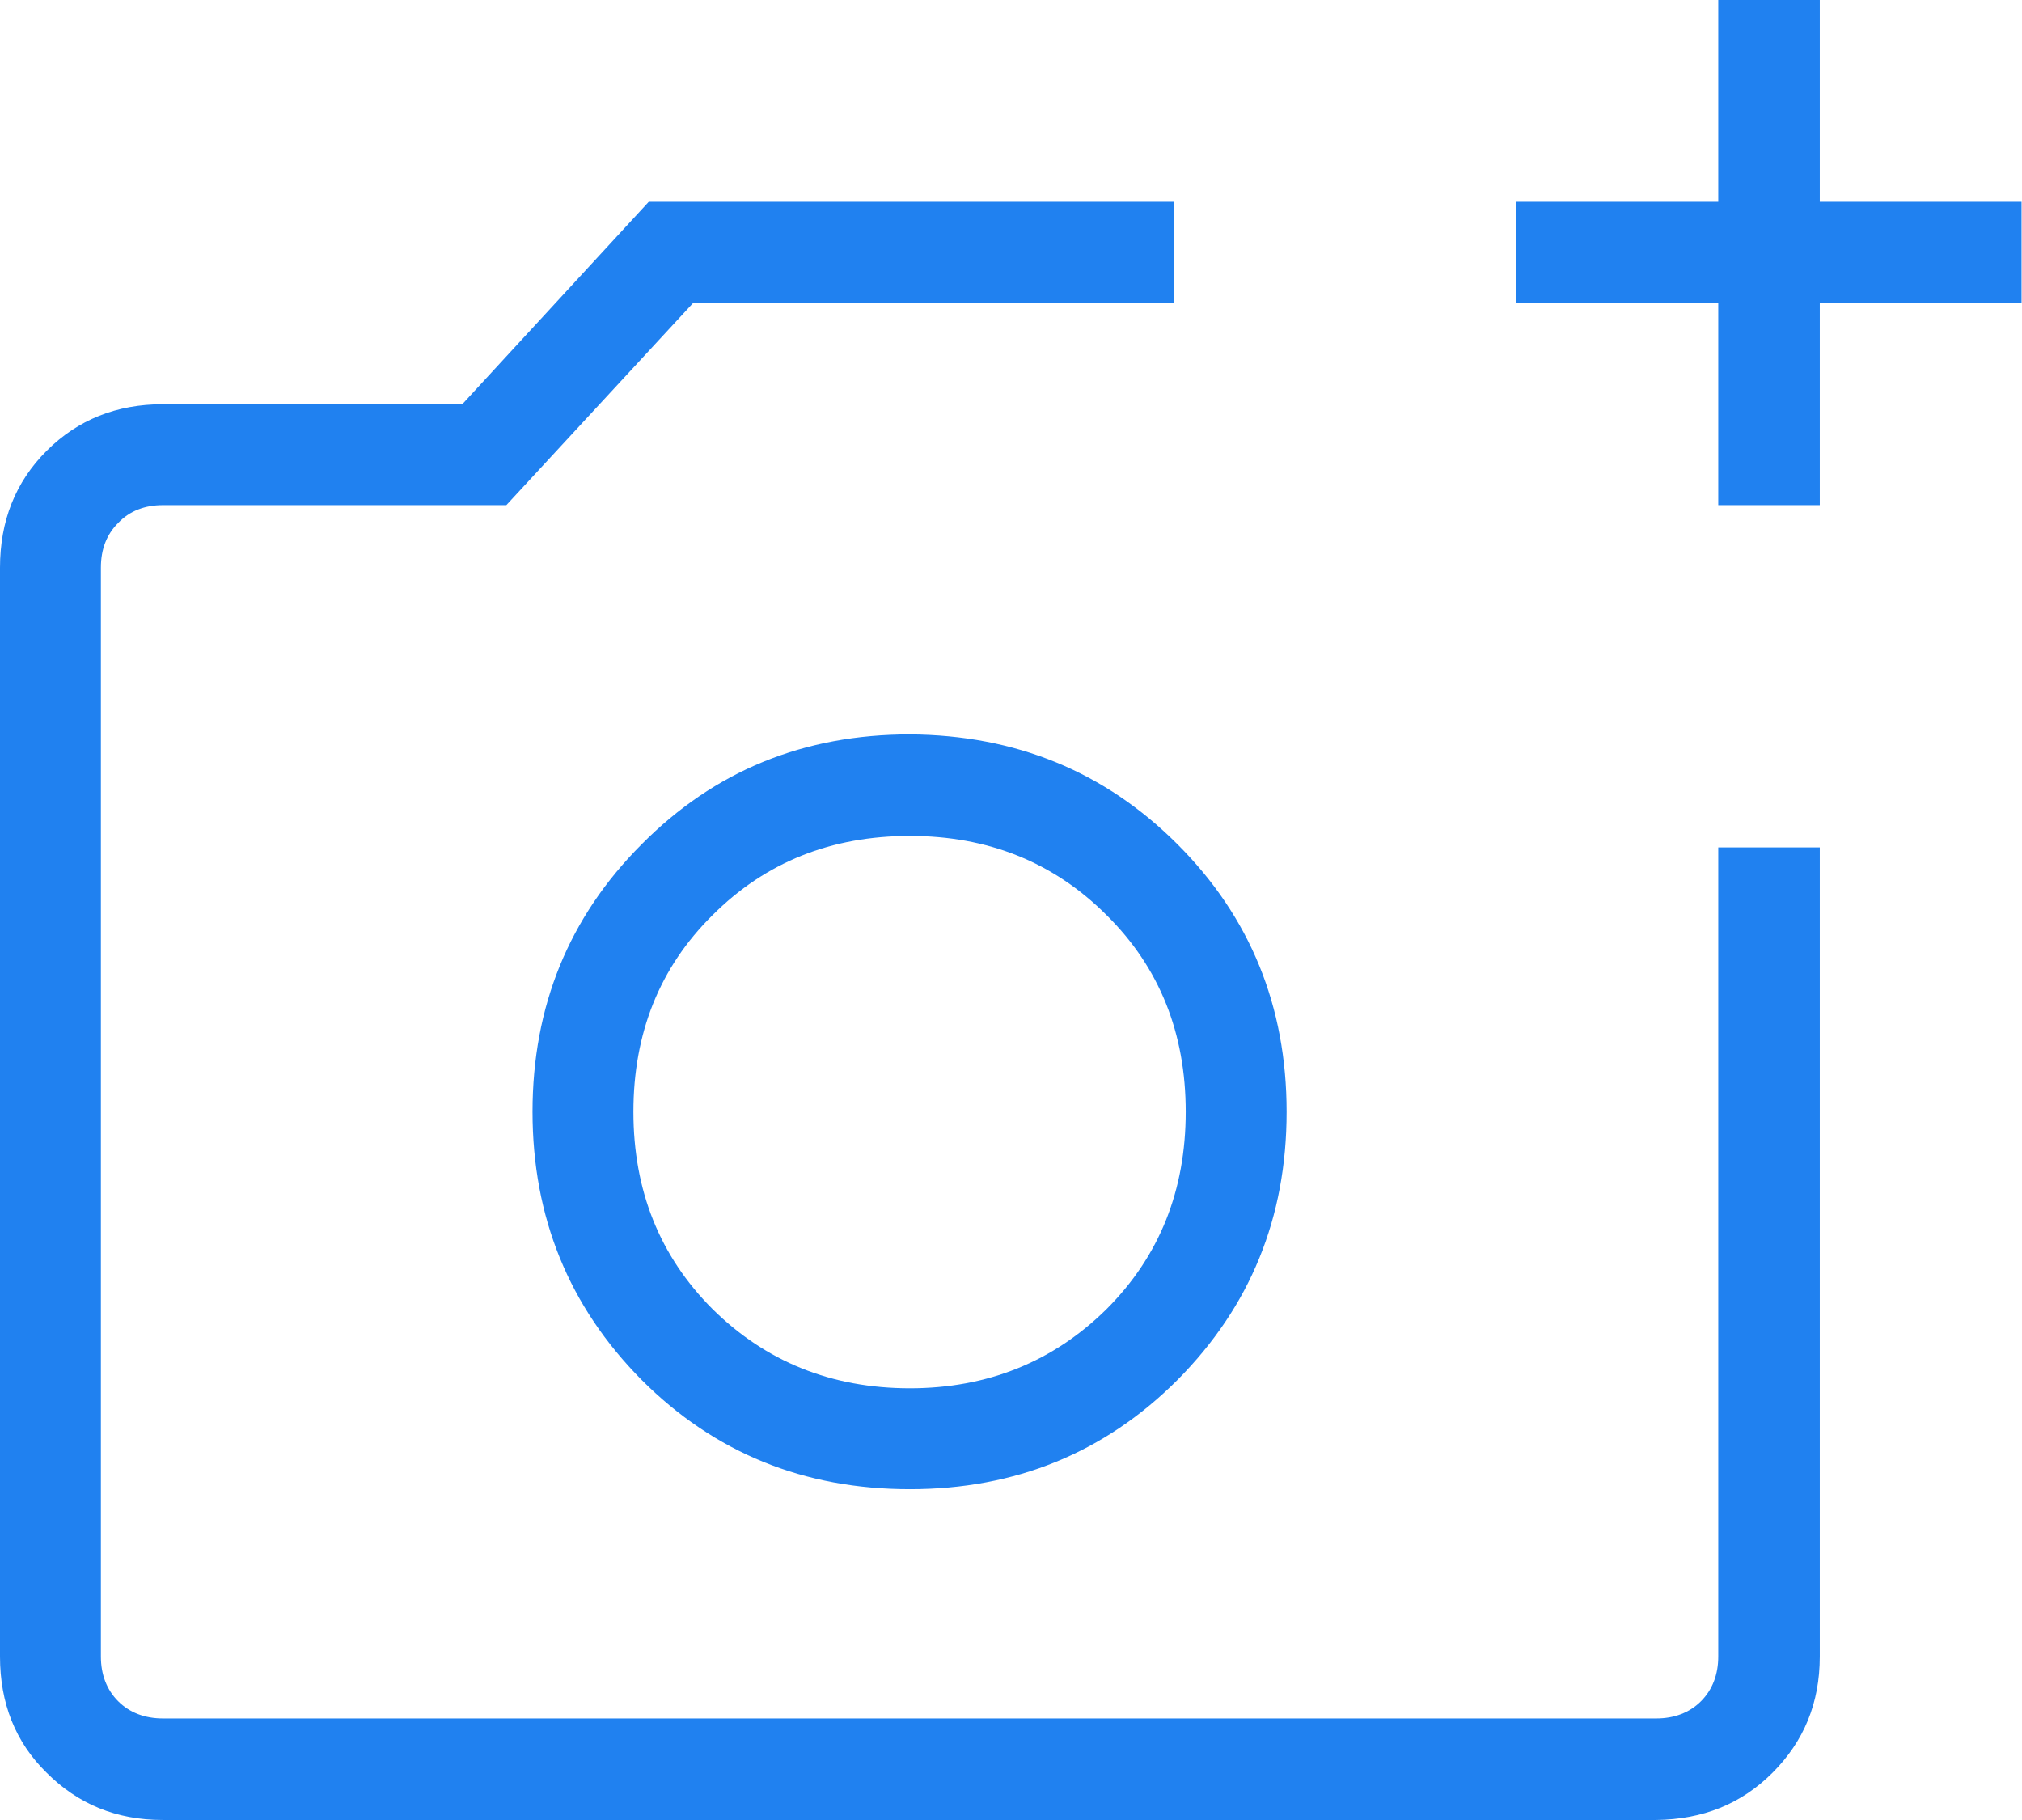 <svg width="31.667" height="28.5" viewBox="0 0 31.667 28.5" fill="none" xmlns="http://www.w3.org/2000/svg" xmlns:xlink="http://www.w3.org/1999/xlink">
	<desc>
			Created with Pixso.
	</desc>
	<defs/>
	<path id="Vector" d="M2.55 28.5C1.82 28.5 1.22 28.25 0.73 27.76C0.24 27.28 0 26.67 0 25.94L0 8.89C0 8.16 0.24 7.55 0.73 7.06C1.22 6.57 1.83 6.33 2.55 6.33L7.24 6.33L10.16 3.16L18.39 3.16L18.39 4.75L10.85 4.75L7.93 7.91L2.55 7.91C2.27 7.91 2.03 8 1.85 8.19C1.67 8.37 1.58 8.6 1.58 8.89L1.58 25.94C1.58 26.22 1.67 26.46 1.85 26.64C2.03 26.82 2.27 26.91 2.55 26.91L25.94 26.91C26.22 26.91 26.46 26.82 26.64 26.64C26.82 26.46 26.91 26.22 26.91 25.94L26.91 13.27L28.5 13.27L28.5 25.94C28.5 26.67 28.25 27.27 27.76 27.76C27.27 28.25 26.67 28.49 25.94 28.5L2.55 28.5ZM26.91 7.91L26.91 4.75L23.75 4.75L23.75 3.16L26.91 3.16L26.91 0L28.5 0L28.5 3.16L31.66 3.16L31.66 4.75L28.5 4.75L28.5 7.91L26.91 7.91ZM14.25 23.32C15.9 23.32 17.3 22.75 18.44 21.61C19.58 20.46 20.15 19.07 20.15 17.41C20.15 15.76 19.58 14.36 18.44 13.22C17.3 12.08 15.9 11.51 14.25 11.5C12.59 11.5 11.19 12.07 10.05 13.22C8.91 14.36 8.34 15.76 8.34 17.41C8.34 19.06 8.91 20.46 10.05 21.61C11.19 22.75 12.59 23.32 14.25 23.32L14.25 23.32ZM14.25 21.74C13.02 21.74 11.99 21.32 11.16 20.5C10.33 19.67 9.92 18.64 9.92 17.41C9.92 16.18 10.33 15.15 11.16 14.33C11.99 13.5 13.02 13.09 14.25 13.09C15.47 13.09 16.5 13.5 17.33 14.33C18.16 15.15 18.57 16.18 18.57 17.41C18.57 18.64 18.16 19.67 17.33 20.5C16.5 21.32 15.47 21.74 14.25 21.74Z" fill="#2081F0" fill-opacity="1" fill-rule="nonzero"/>
</svg>
